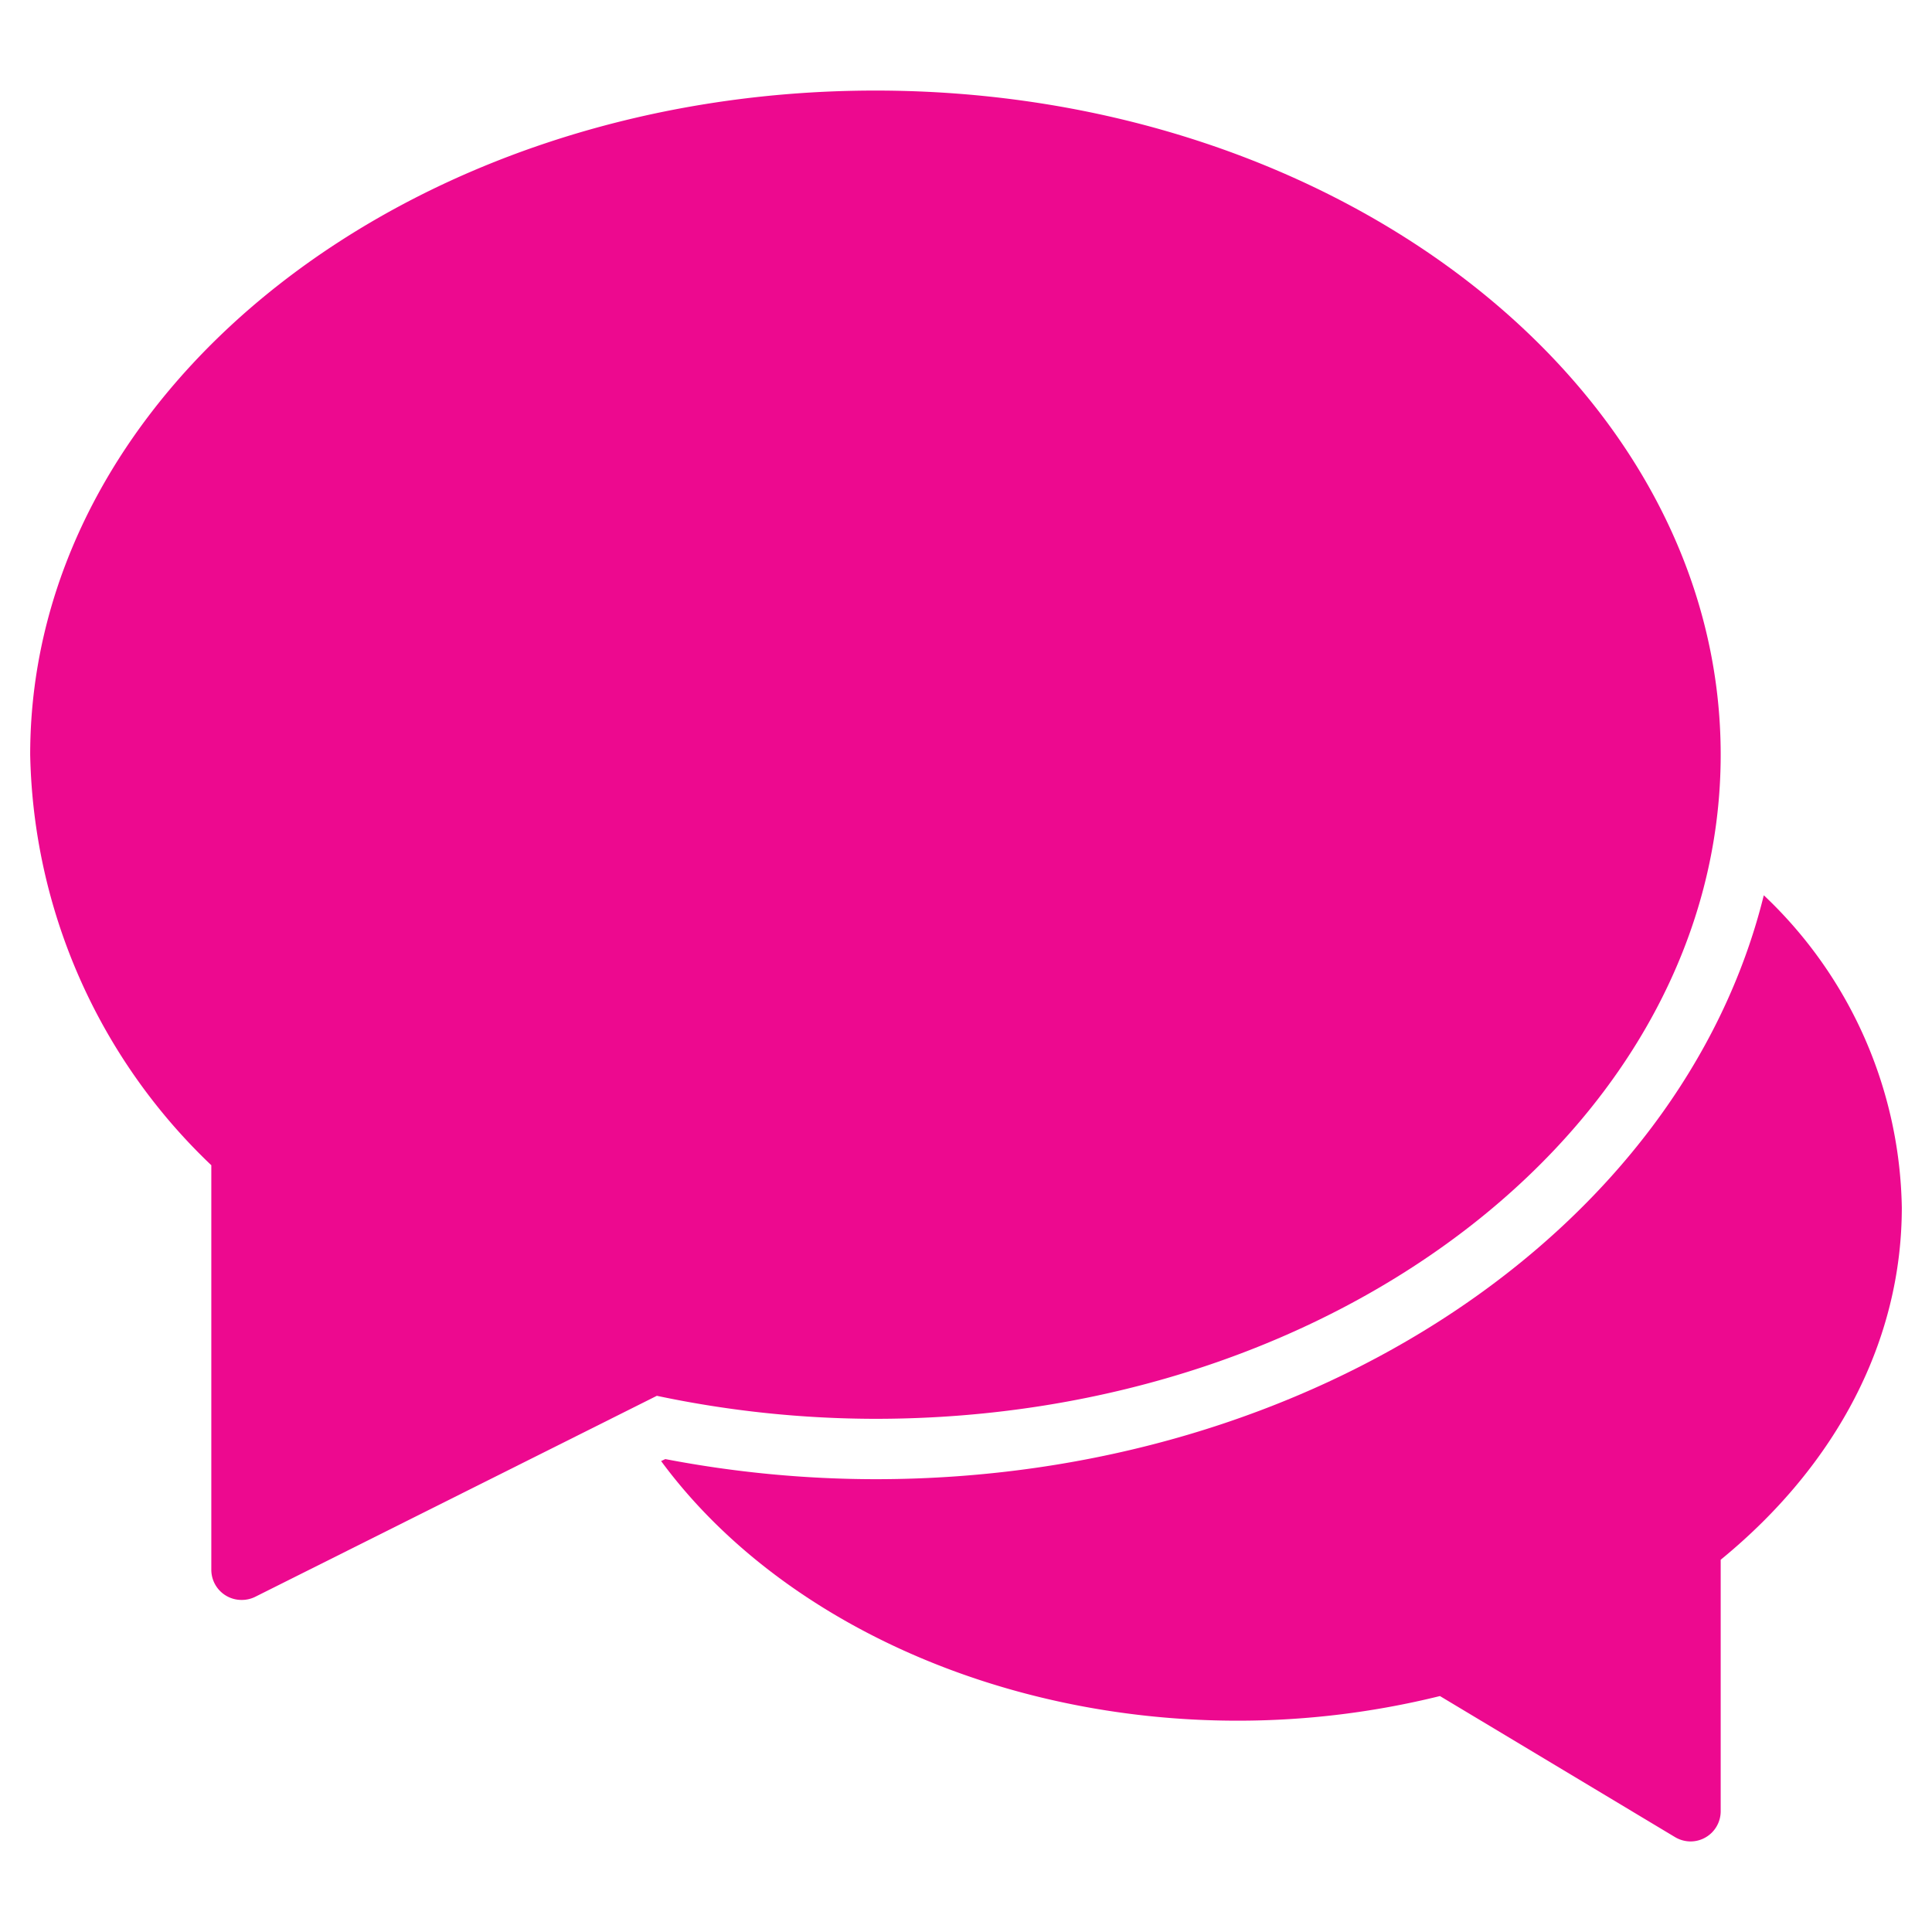 <svg xmlns="http://www.w3.org/2000/svg" viewBox="0 0 64 64"><title>b comment</title><g fill="#ed098f" class="nc-icon-wrapper"><path data-color="color-2" d="M58.428,29.657C55.71,40.669,43.55,49,29,49a37.1,37.1,0,0,1-6.961-.666L21.9,48.4C25.761,53.637,33.036,57,41,57a27.9,27.9,0,0,0,6.7-.816l7.79,4.674A1.012,1.012,0,0,0,56,61a1,1,0,0,0,1-1V51.669C60.874,48.5,63,44.375,63,40A14.552,14.552,0,0,0,58.428,29.657Z"></path><path d="M8,53a1,1,0,0,1-1-1V38.6A19.281,19.281,0,0,1,1,25C1,12.869,13.561,3,29,3s28,9.869,28,22S44.439,47,29,47a35.173,35.173,0,0,1-7.241-.762L8.447,52.9A1,1,0,0,1,8,53Z" fill="#ed098f"></path></g></svg>